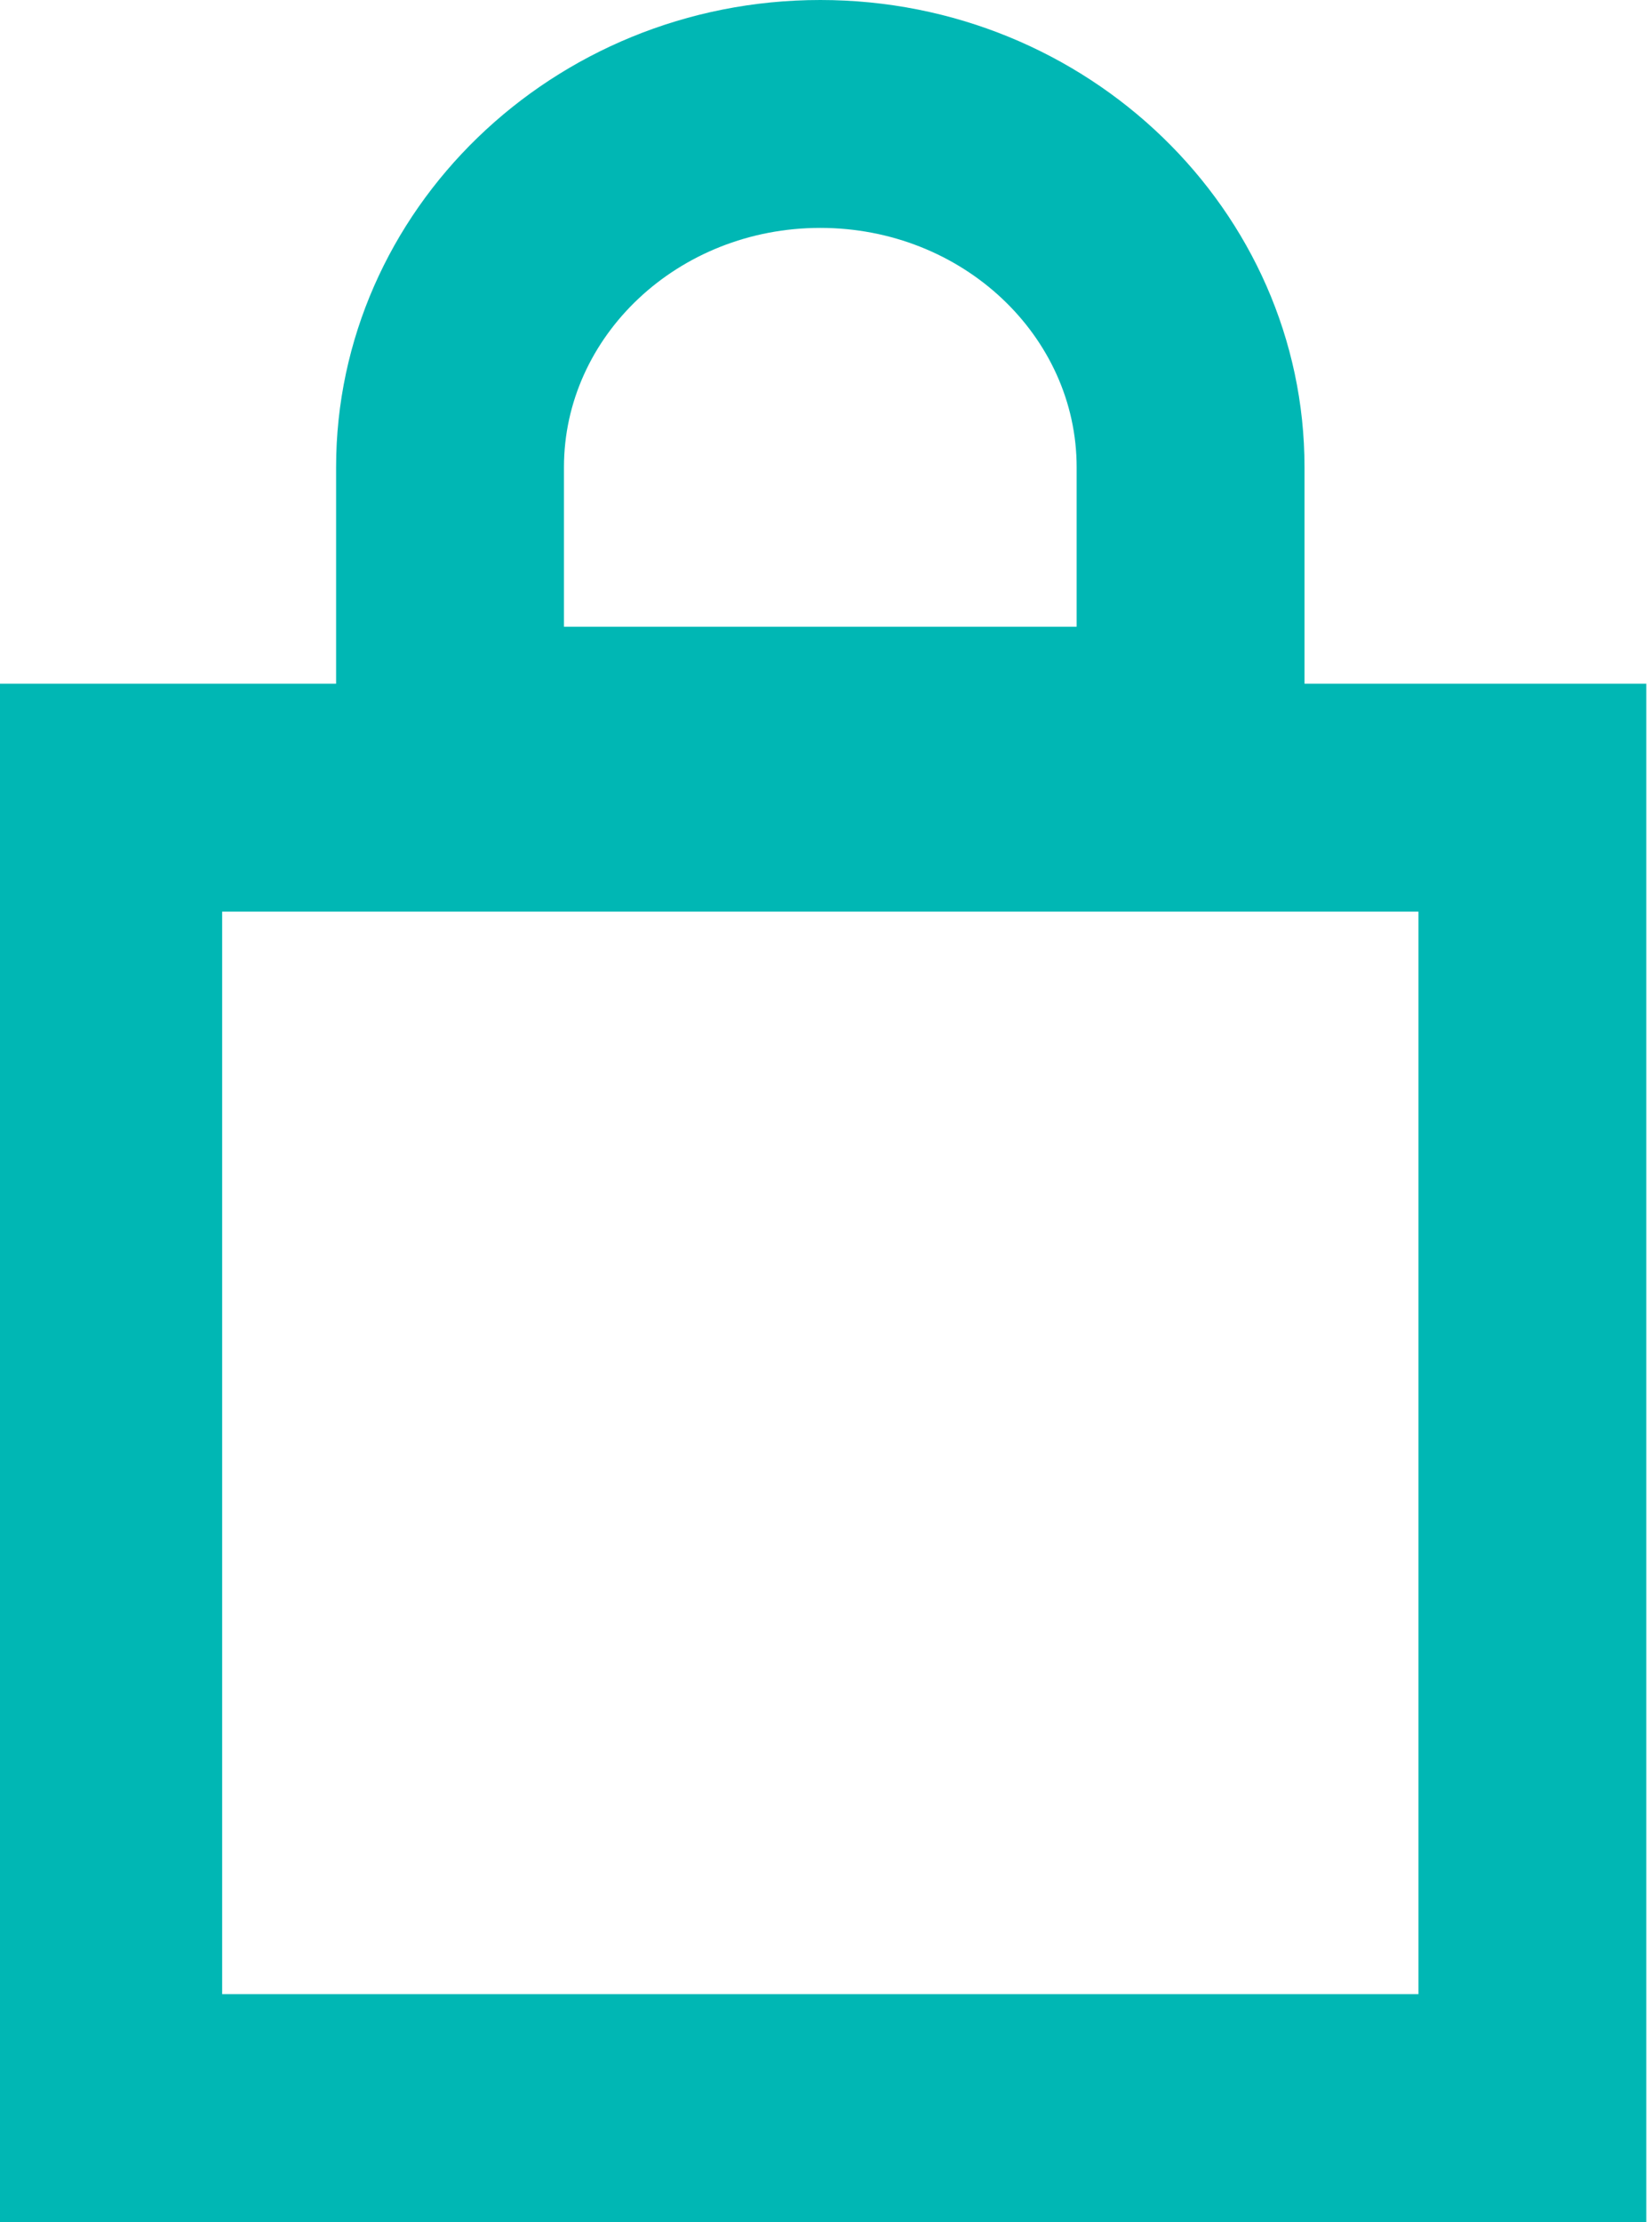 <?xml version="1.0" encoding="utf-8"?>
<!-- Generator: Adobe Illustrator 23.0.6, SVG Export Plug-In . SVG Version: 6.00 Build 0)  -->
<svg version="1.1" id="Warstwa_1" xmlns="http://www.w3.org/2000/svg" xmlns:xlink="http://www.w3.org/1999/xlink" x="0px" y="0px"
	 viewBox="0 0 29 39" style="enable-background:new 0 0 29 39;" xml:space="preserve">
<style type="text/css">
	.st0{fill:#00B7B4;}
</style>
<path class="st0" d="M28.9,39h-29V12h6V8.2C5.9,3.7,9.7,0,14.4,0c4.7,0,8.5,3.7,8.5,8.2V12h6V39z M3.9,35h21V16h-21V35z M9.9,11h9
	V8.2c0-2.3-2-4.2-4.5-4.2S9.9,5.9,9.9,8.2V11z"/>
</svg>
